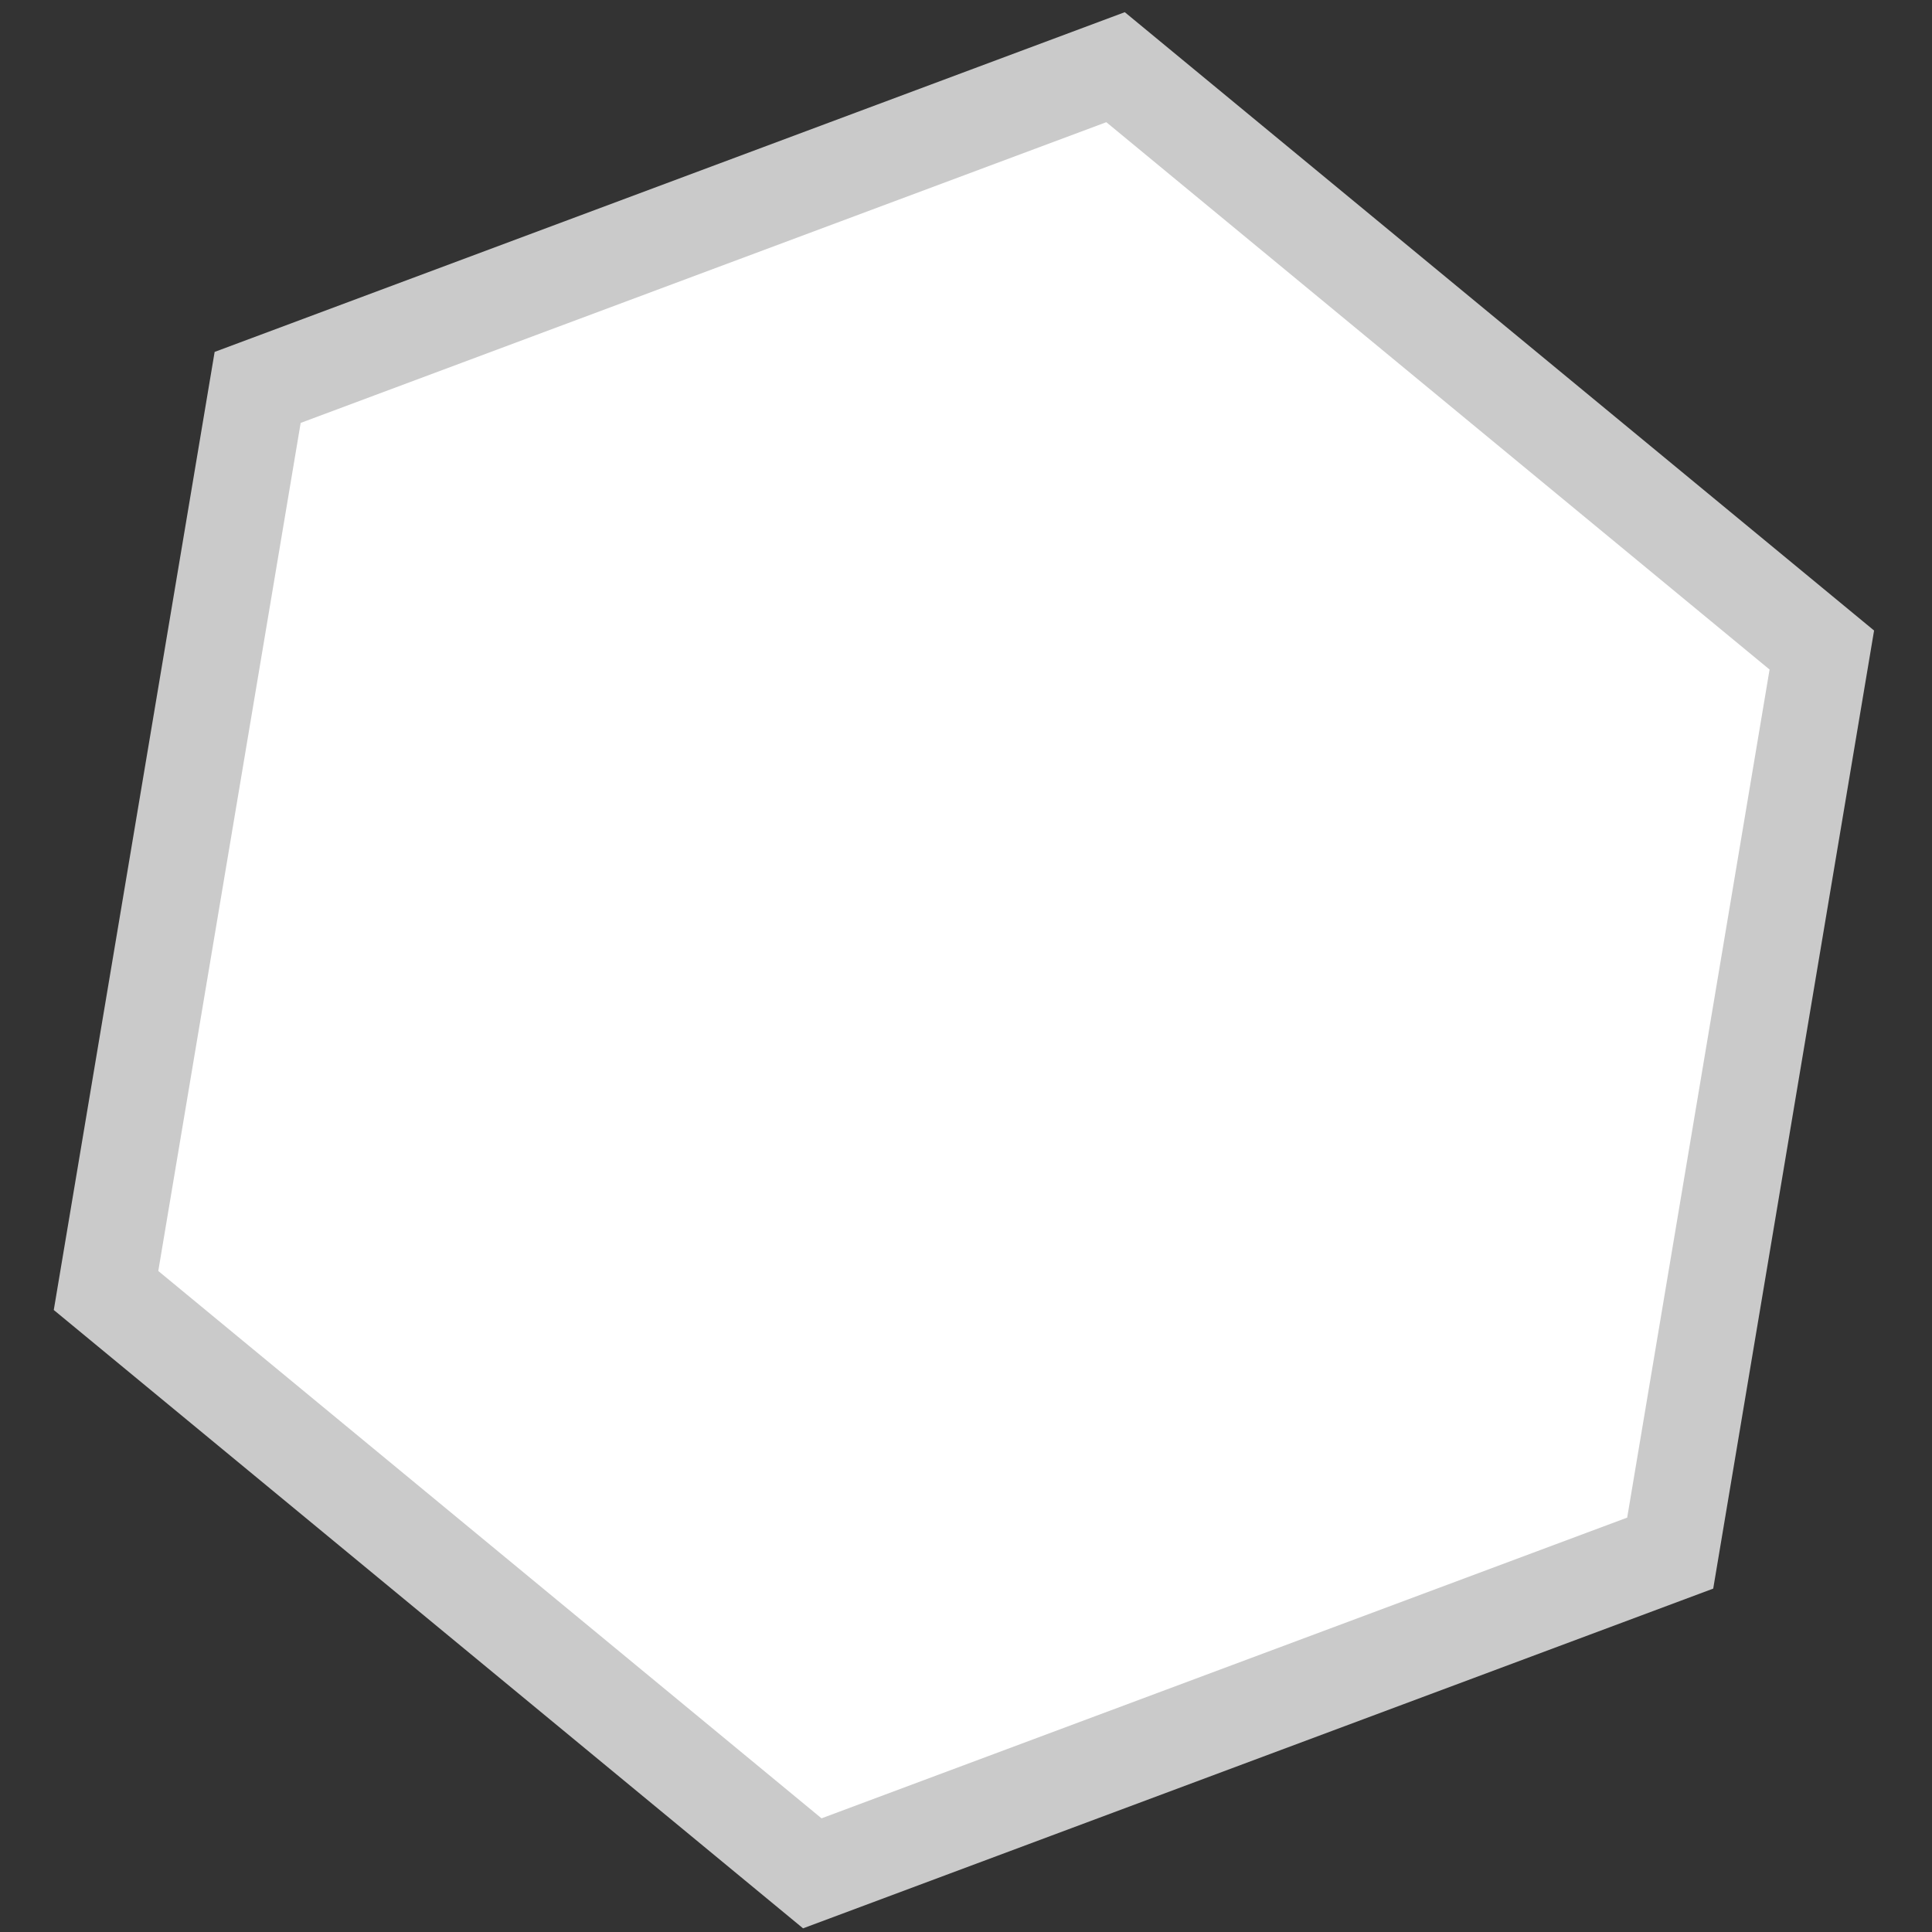 <?xml version="1.0" encoding="UTF-8" standalone="no"?>
<svg
   xmlns:dc="http://purl.org/dc/elements/1.1/"
   xmlns:cc="http://creativecommons.org/ns#"
   xmlns:rdf="http://www.w3.org/1999/02/22-rdf-syntax-ns#"
   xmlns:svg="http://www.w3.org/2000/svg"
   xmlns="http://www.w3.org/2000/svg"
   id="svg8"
   version="1.1"
   viewBox="0 0 200 200"
   height="200mm"
   width="200mm">
  <rect x="0" y="0" width="200" height="200" fill="#333333" stroke="none"/>
  <defs
     id="defs2" />
  <g
     transform="translate(0,-97)"
     id="layer1">
    <path
       style="fill:#ffffff;stroke:#cacaca;stroke-width:10;stroke-linecap:butt;stroke-miterlimit:4;stroke-dasharray:none;stroke-opacity:1;paint-order:markers fill stroke"
       d="m 172.899,257.777 -88.81,33.15 -73.113,-60.336 15.696,-93.486 88.81,-33.15 73.113,60.336 z"
       id="path3721" />
  </g>
</svg>
